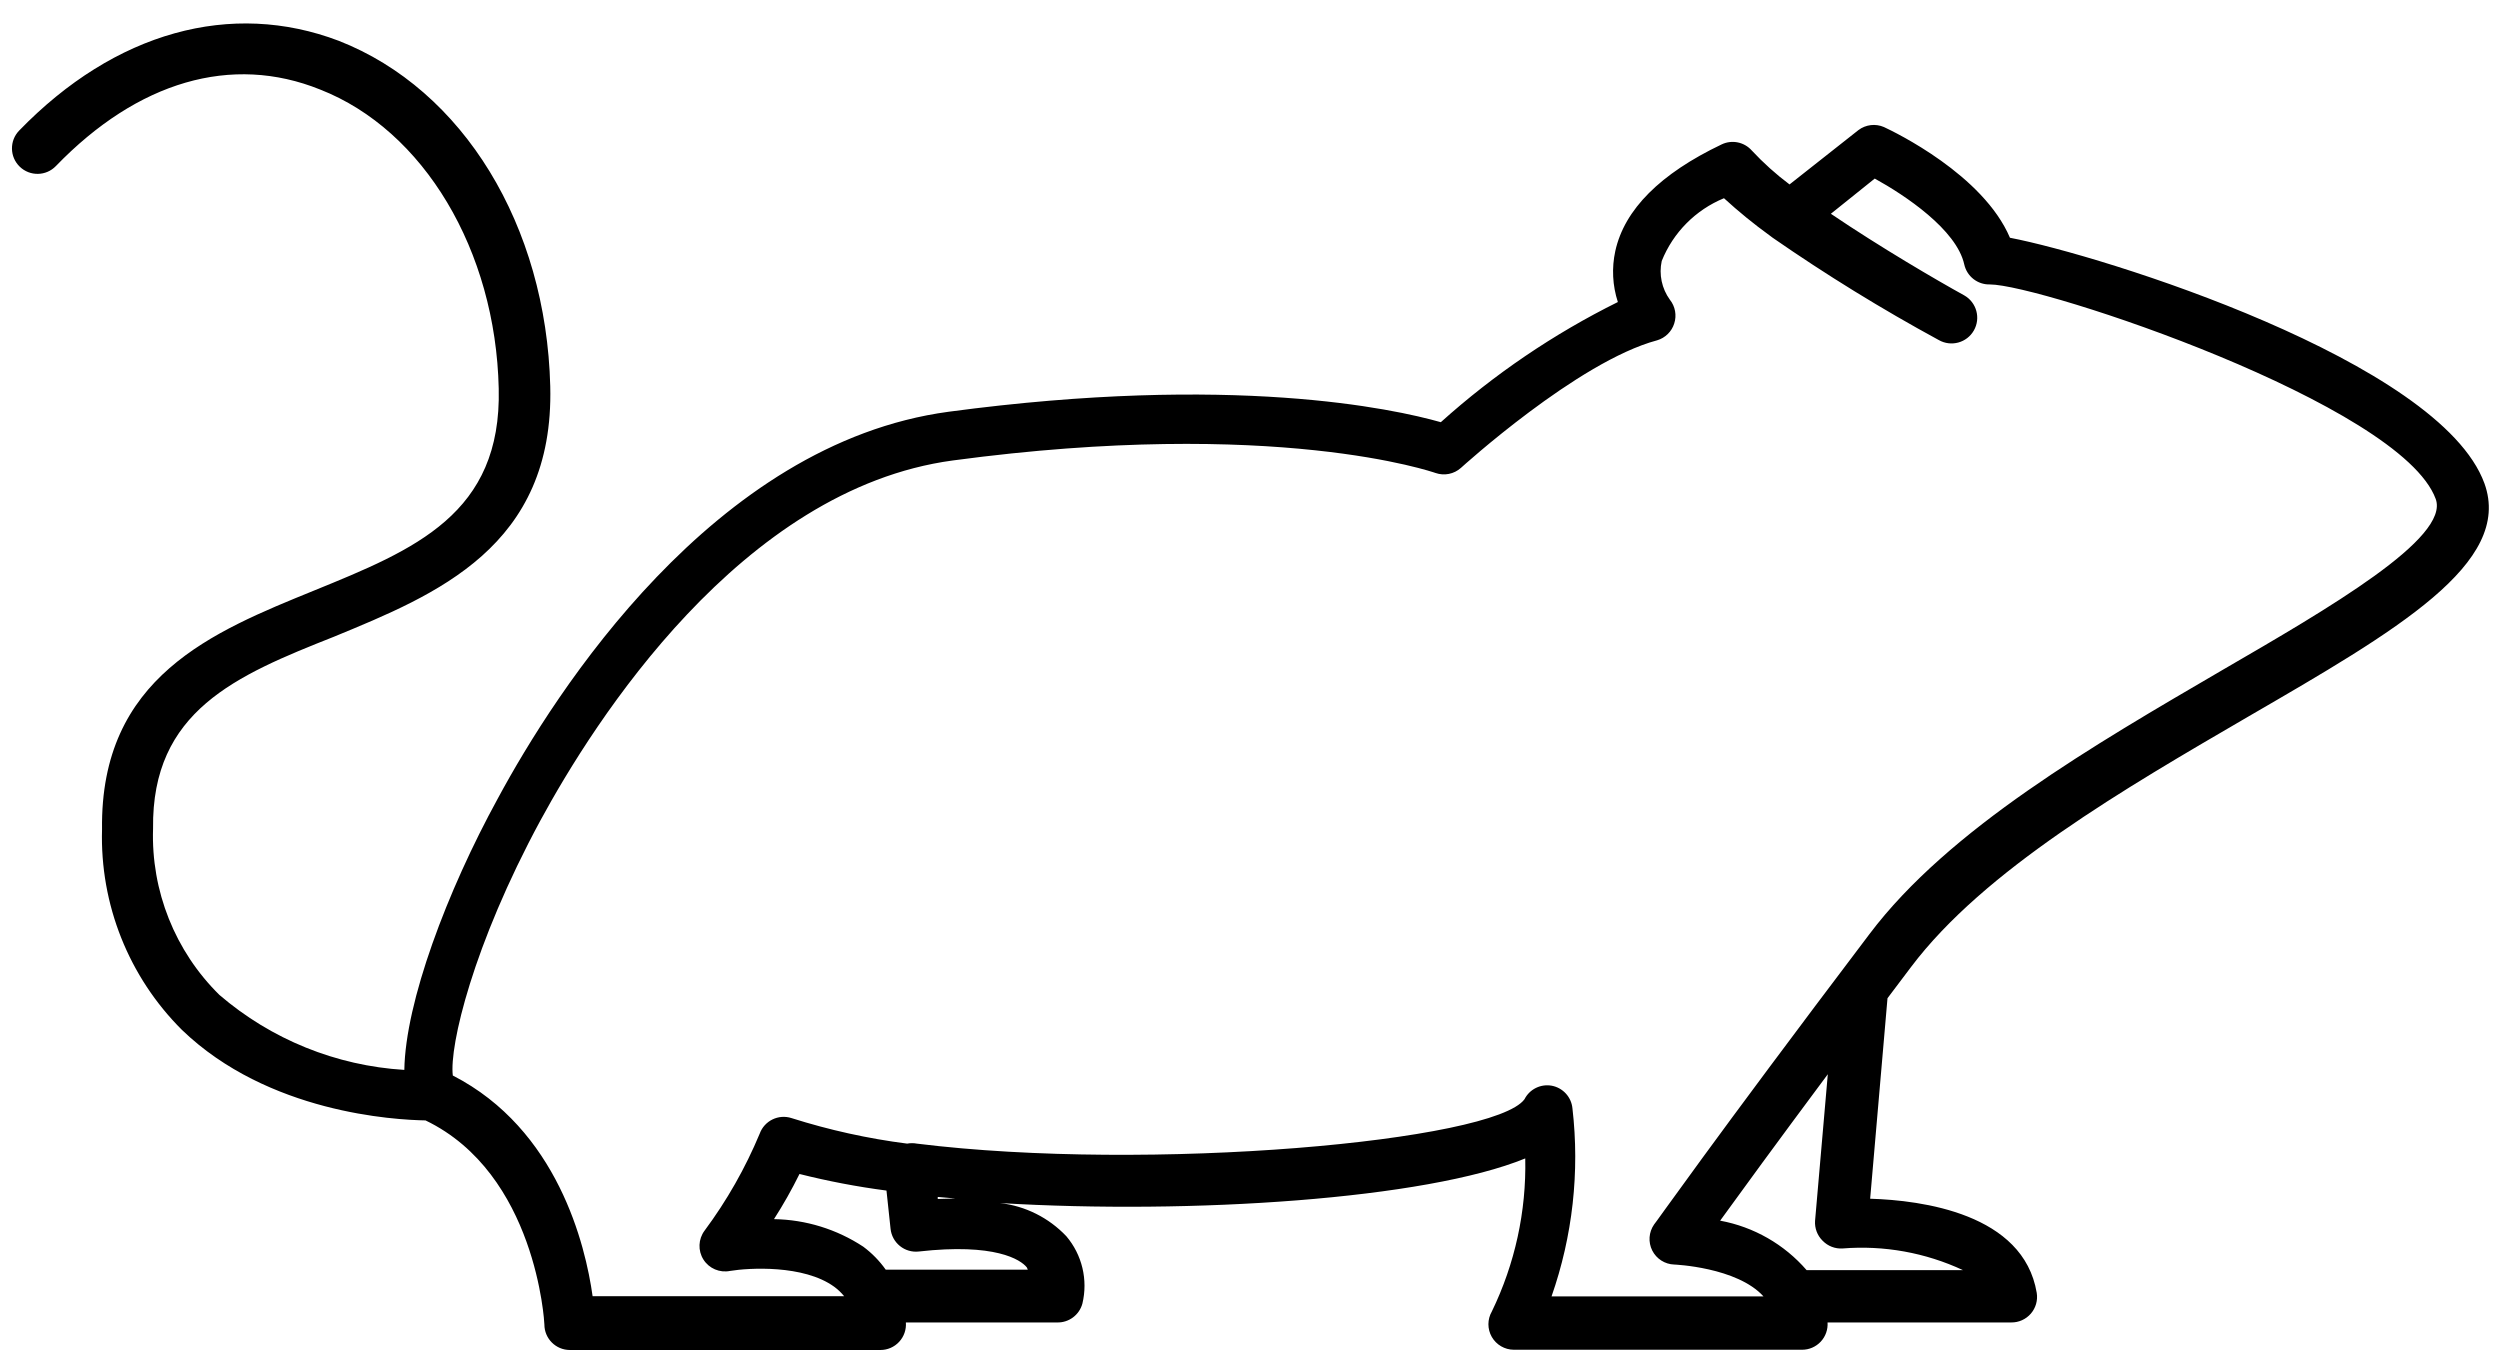 <?xml version="1.0" encoding="UTF-8"?>
<svg width="98px" height="53px" viewBox="0 0 98 53" version="1.1" xmlns="http://www.w3.org/2000/svg" xmlns:xlink="http://www.w3.org/1999/xlink">
    <!-- Generator: Sketch 55.2 (78181) - https://sketchapp.com -->
    <title>noun_Mouse_1046559</title>
    <desc>Created with Sketch.</desc>
    <g id="Page-1" stroke="none" stroke-width="1" fill="none" fill-rule="evenodd">
        <g id="noun_Mouse_1046559" fill="#000000" fill-rule="nonzero">
            <path d="M2.19,6.51 C5.4,3.19 9.08,2.11 12.55,3.51 C16.61,5.1 19.43,9.81 19.55,15.23 C19.67,20.15 16.26,21.54 12.31,23.15 C8.36,24.76 3.92,26.53 4,32.51 C3.914,35.45 5.047,38.294 7.13,40.37 C10.51,43.63 15.48,43.9 16.68,43.92 C21.02,46.01 21.34,51.84 21.34,51.92 C21.34,52.472 21.788,52.92 22.34,52.92 L34.51,52.92 C34.79,52.921 35.057,52.805 35.247,52.599 C35.437,52.394 35.532,52.119 35.51,51.84 L41.43,51.84 C41.895,51.856 42.309,51.549 42.43,51.1 C42.653,50.17 42.419,49.189 41.8,48.46 C41.113,47.735 40.193,47.274 39.2,47.16 C46.71,47.61 55.88,47.01 59.79,45.41 C59.835,47.486 59.386,49.542 58.48,51.41 C58.302,51.718 58.301,52.098 58.478,52.407 C58.656,52.716 58.984,52.908 59.34,52.91 L70.64,52.91 C70.918,52.911 71.183,52.796 71.373,52.593 C71.563,52.39 71.659,52.117 71.64,51.84 L78.84,51.84 C79.135,51.844 79.417,51.717 79.61,51.493 C79.803,51.269 79.887,50.972 79.84,50.68 C79.32,47.57 75.33,47.05 73.31,46.99 L73.99,39.13 L74.91,37.91 C77.78,34.1 83.29,30.91 88.15,28.08 C93.94,24.72 98.52,22.08 97.39,18.95 C95.64,14.15 82.39,10.01 78.79,9.32 C77.74,6.85 74.28,5.18 73.85,4.98 C73.519,4.837 73.137,4.883 72.85,5.1 L70.15,7.23 C69.618,6.831 69.123,6.386 68.67,5.9 C68.374,5.566 67.893,5.468 67.49,5.66 C65.08,6.81 63.68,8.21 63.32,9.84 C63.175,10.504 63.21,11.194 63.42,11.84 C60.904,13.088 58.569,14.672 56.48,16.55 C54.61,16.02 48.33,14.65 37.19,16.14 C27.97,17.38 21.76,27.14 19.52,31.29 C17.52,34.94 15.89,39.29 15.85,41.94 C13.177,41.777 10.631,40.745 8.6,39 C6.86,37.285 5.918,34.921 6,32.48 C5.94,27.87 9.25,26.48 13.09,24.96 C17.09,23.31 21.73,21.44 21.57,15.14 C21.41,8.84 18.16,3.51 13.28,1.6 C9.07,1.11022302e-15 4.51,1.24 0.75,5.12 C0.366,5.518 0.377,6.151 0.775,6.535 C1.173,6.919 1.806,6.908 2.19,6.51 Z M40.29,49.77 L34.72,49.77 C34.476,49.425 34.179,49.122 33.84,48.87 C32.8,48.185 31.586,47.81 30.34,47.79 C30.707,47.219 31.04,46.628 31.34,46.02 C32.463,46.303 33.602,46.52 34.75,46.67 L34.91,48.17 C34.938,48.434 35.069,48.676 35.276,48.843 C35.482,49.01 35.746,49.088 36.01,49.06 C39.01,48.72 40.01,49.38 40.25,49.68 L40.29,49.77 Z M36.76,47 L36.76,46.92 L37.45,46.98 L36.76,47 Z M71.45,48.64 C71.654,48.849 71.939,48.959 72.23,48.94 C73.85,48.81 75.477,49.103 76.95,49.79 L70.82,49.79 C69.943,48.777 68.747,48.093 67.43,47.85 C68.24,46.73 69.61,44.85 71.65,42.11 L71.15,47.86 C71.132,48.146 71.237,48.427 71.44,48.63 L71.45,48.64 Z M21.18,32.17 C23.28,28.3 29.05,19.17 37.35,18.05 C50.02,16.35 56.21,18.52 56.27,18.54 C56.615,18.661 56.998,18.584 57.27,18.34 C57.27,18.34 61.85,14.17 64.96,13.34 C65.279,13.245 65.531,12.998 65.63,12.68 C65.733,12.361 65.669,12.012 65.46,11.75 C65.142,11.312 65.025,10.759 65.14,10.23 C65.588,9.114 66.468,8.227 67.58,7.77 C68.148,8.291 68.746,8.778 69.37,9.23 L69.49,9.32 C71.586,10.773 73.759,12.112 76,13.33 C76.483,13.606 77.099,13.438 77.375,12.955 C77.651,12.472 77.483,11.856 77,11.58 C75.93,10.99 73.72,9.7 71.77,8.38 L73.49,7 C74.67,7.65 76.7,9 77,10.37 C77.105,10.835 77.523,11.162 78,11.15 C80,11.15 94.12,15.84 95.48,19.56 C96.04,21.09 91.3,23.84 87.11,26.27 C82.11,29.19 76.39,32.49 73.28,36.62 C67.08,44.81 64.86,48 64.84,48 C64.631,48.301 64.603,48.692 64.768,49.02 C64.933,49.347 65.264,49.559 65.63,49.57 C65.63,49.57 68.09,49.67 69.13,50.82 L60.82,50.82 C61.647,48.457 61.928,45.937 61.64,43.45 C61.599,43.006 61.268,42.643 60.83,42.56 C60.395,42.481 59.96,42.696 59.76,43.09 C58.56,44.74 45.06,45.96 35.94,44.83 C35.814,44.806 35.686,44.806 35.56,44.83 C34.023,44.633 32.507,44.298 31.03,43.83 C30.517,43.663 29.964,43.933 29.78,44.44 C29.217,45.79 28.492,47.066 27.62,48.24 C27.371,48.572 27.353,49.024 27.575,49.375 C27.797,49.726 28.213,49.903 28.62,49.82 C29.35,49.7 31.5,49.57 32.7,50.44 C32.845,50.546 32.976,50.671 33.09,50.81 L23.23,50.81 C22.95,48.81 21.86,44.27 17.75,42.16 C17.61,41 18.54,37.05 21.18,32.17 Z" id="Shape"></path>
        </g>
    </g>
</svg>